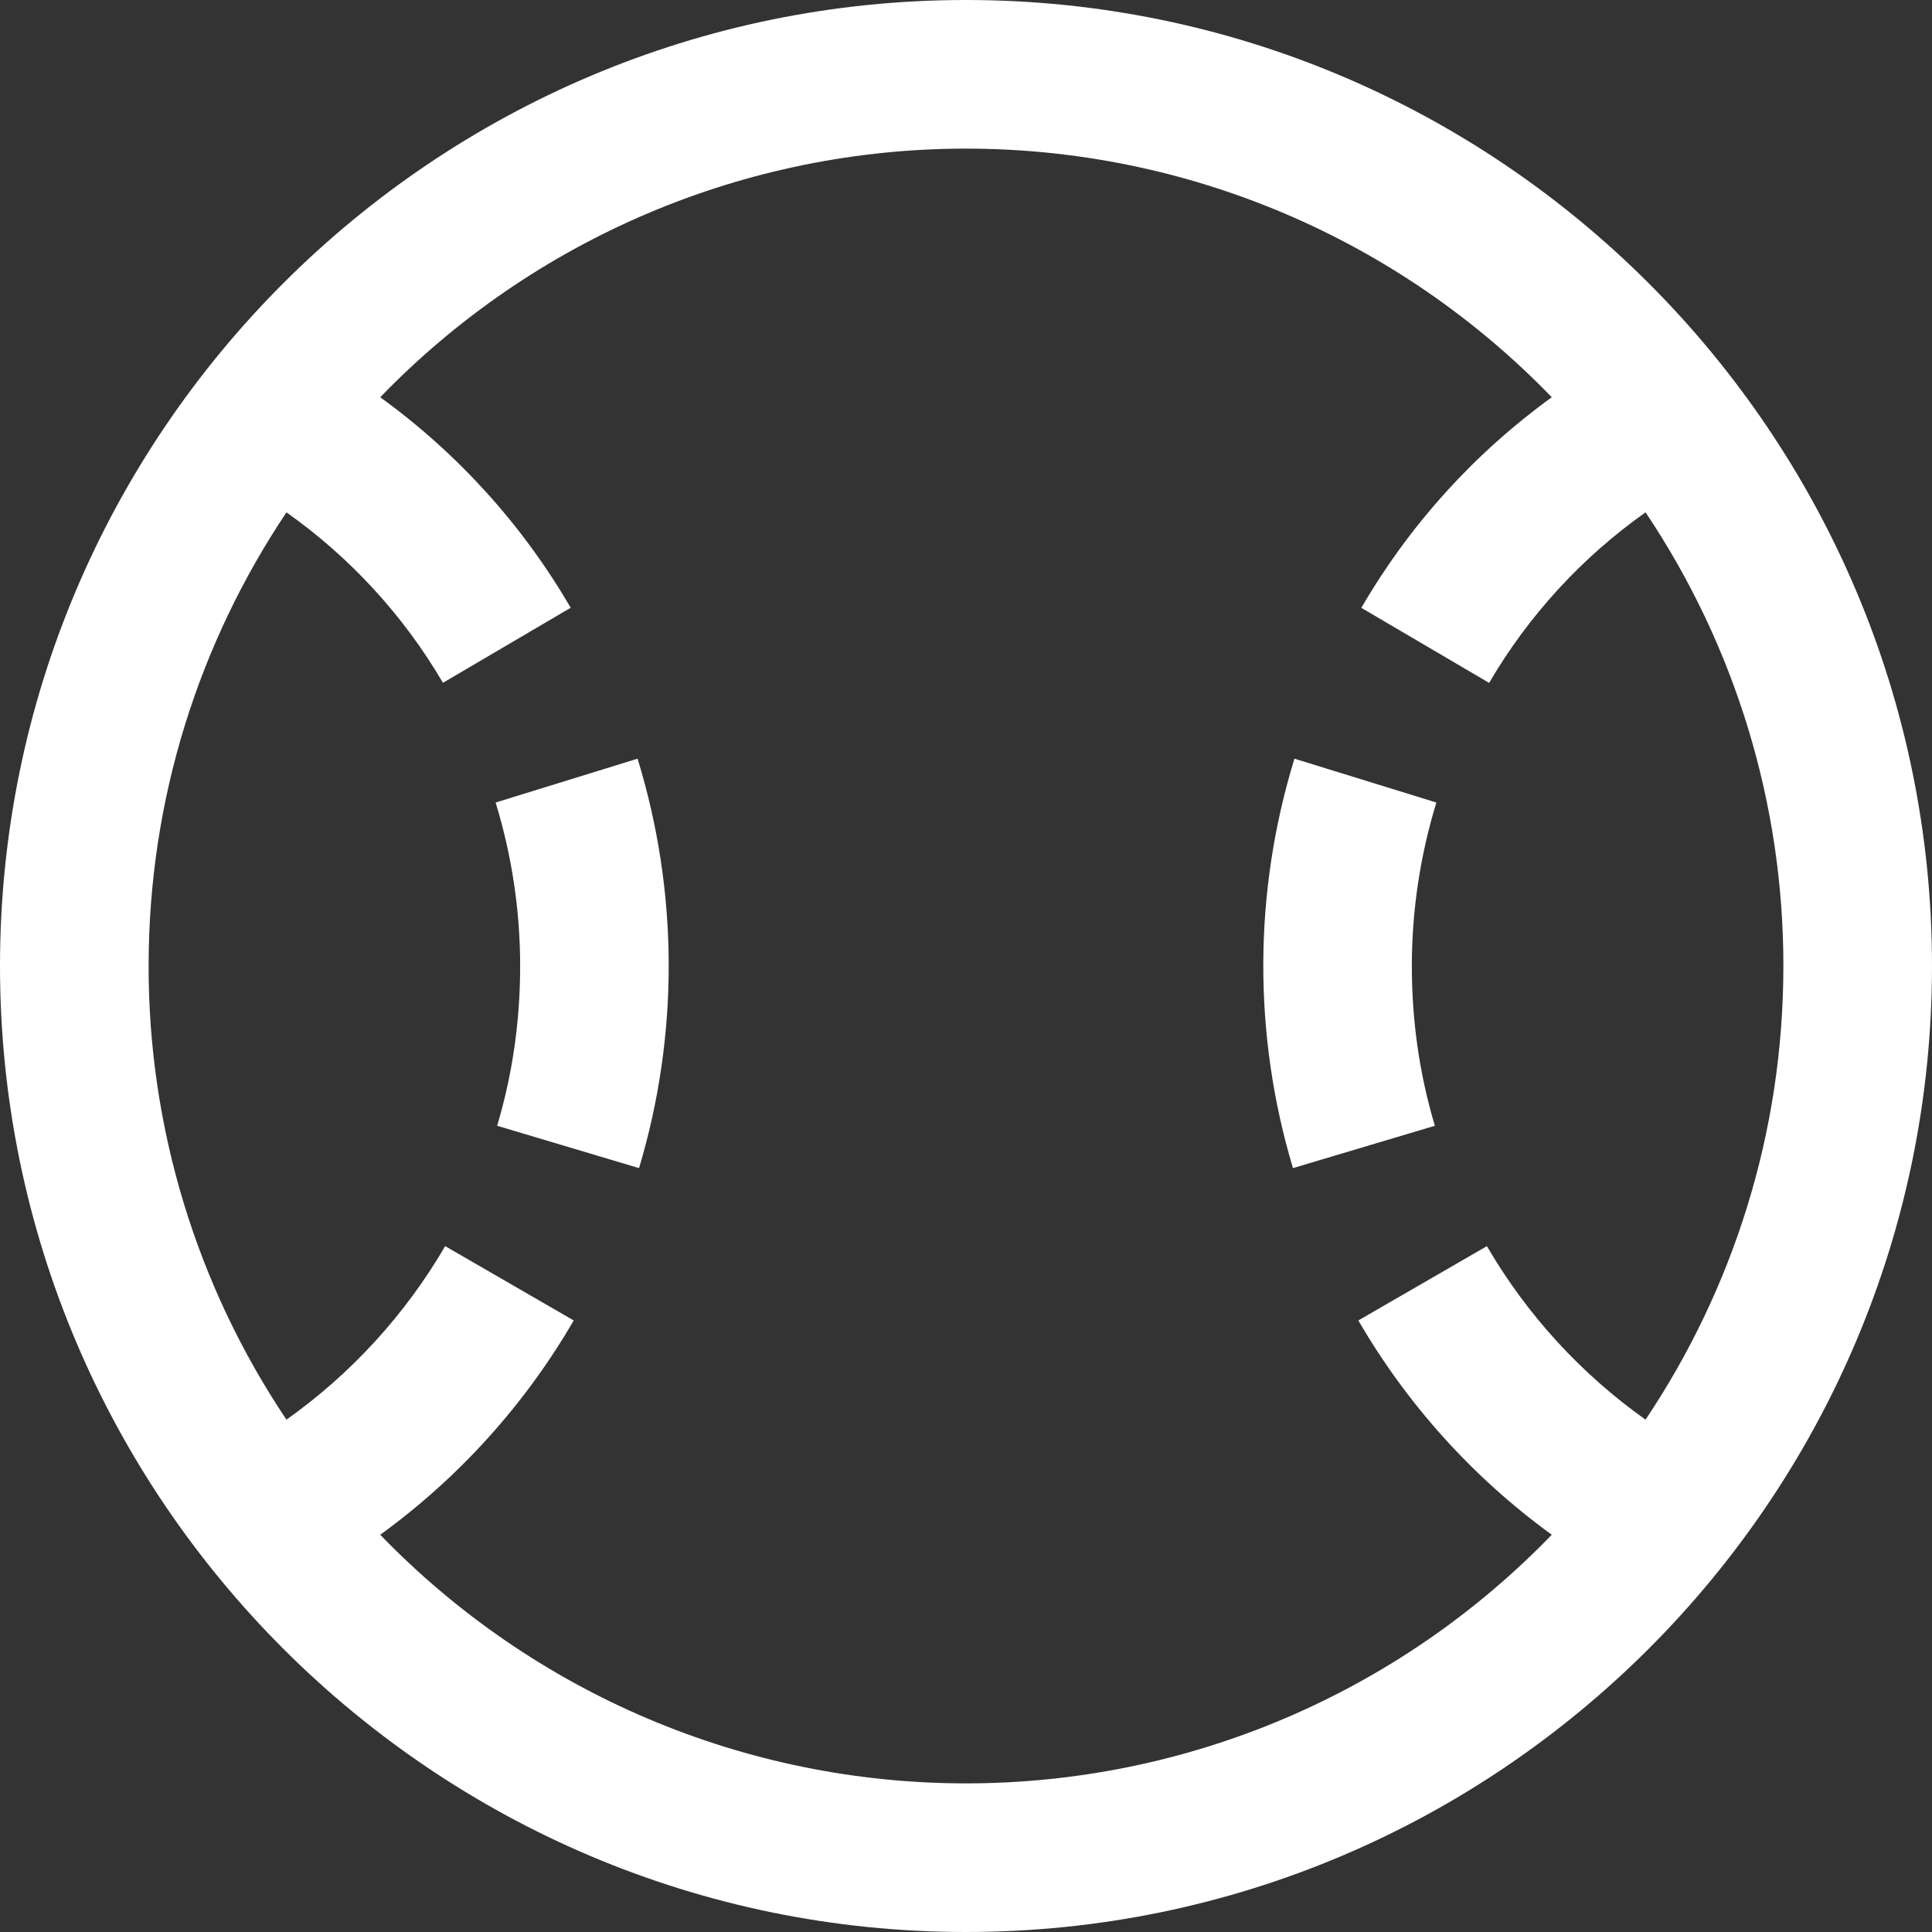 <svg width="26" height="26" viewBox="0 0 26 26" fill="none" xmlns="http://www.w3.org/2000/svg">
<rect x="0" y="0" width="26" height="26" fill="#333333" stroke="none"/>
<path d="M13 0C5.832 0 0 5.832 0 13C0 20.168 5.832 26 13 26C20.168 26 26 20.168 26 13C26 5.832 20.168 0 13 0ZM13 2C14.471 2 15.928 2.296 17.282 2.871C18.636 3.446 19.861 4.288 20.883 5.346C19.84 6.101 18.967 7.067 18.32 8.18L20.04 9.19C20.57 8.284 21.288 7.501 22.145 6.895C23.356 8.7 24.002 10.826 24 13C24 15.257 23.315 17.357 22.145 19.105C21.275 18.488 20.547 17.692 20.01 16.77L18.28 17.77C18.937 18.902 19.824 19.885 20.883 20.654C19.861 21.712 18.636 22.554 17.282 23.129C15.928 23.704 14.471 24 13 24C11.529 24 10.072 23.704 8.718 23.129C7.364 22.554 6.139 21.712 5.117 20.654C6.177 19.885 7.064 18.902 7.721 17.77L5.991 16.77C5.453 17.692 4.725 18.488 3.855 19.105C2.644 17.3 1.998 15.174 2 13C2 10.743 2.685 8.643 3.855 6.895C4.712 7.501 5.431 8.283 5.961 9.189L7.68 8.179C7.033 7.066 6.16 6.101 5.117 5.346C6.139 4.288 7.364 3.446 8.718 2.871C10.072 2.296 11.529 2 13 2ZM8.58 10.21L6.67 10.8C6.89 11.52 7 12.26 7 13C7 13.73 6.9 14.45 6.69 15.15L8.6 15.72C9.139 13.922 9.132 12.004 8.58 10.21ZM17.42 10.21C16.868 12.004 16.861 13.922 17.4 15.72L19.31 15.15C19.1 14.45 19 13.73 19 13C19 12.26 19.11 11.52 19.33 10.8L17.42 10.21Z" fill="white"/>
</svg>

